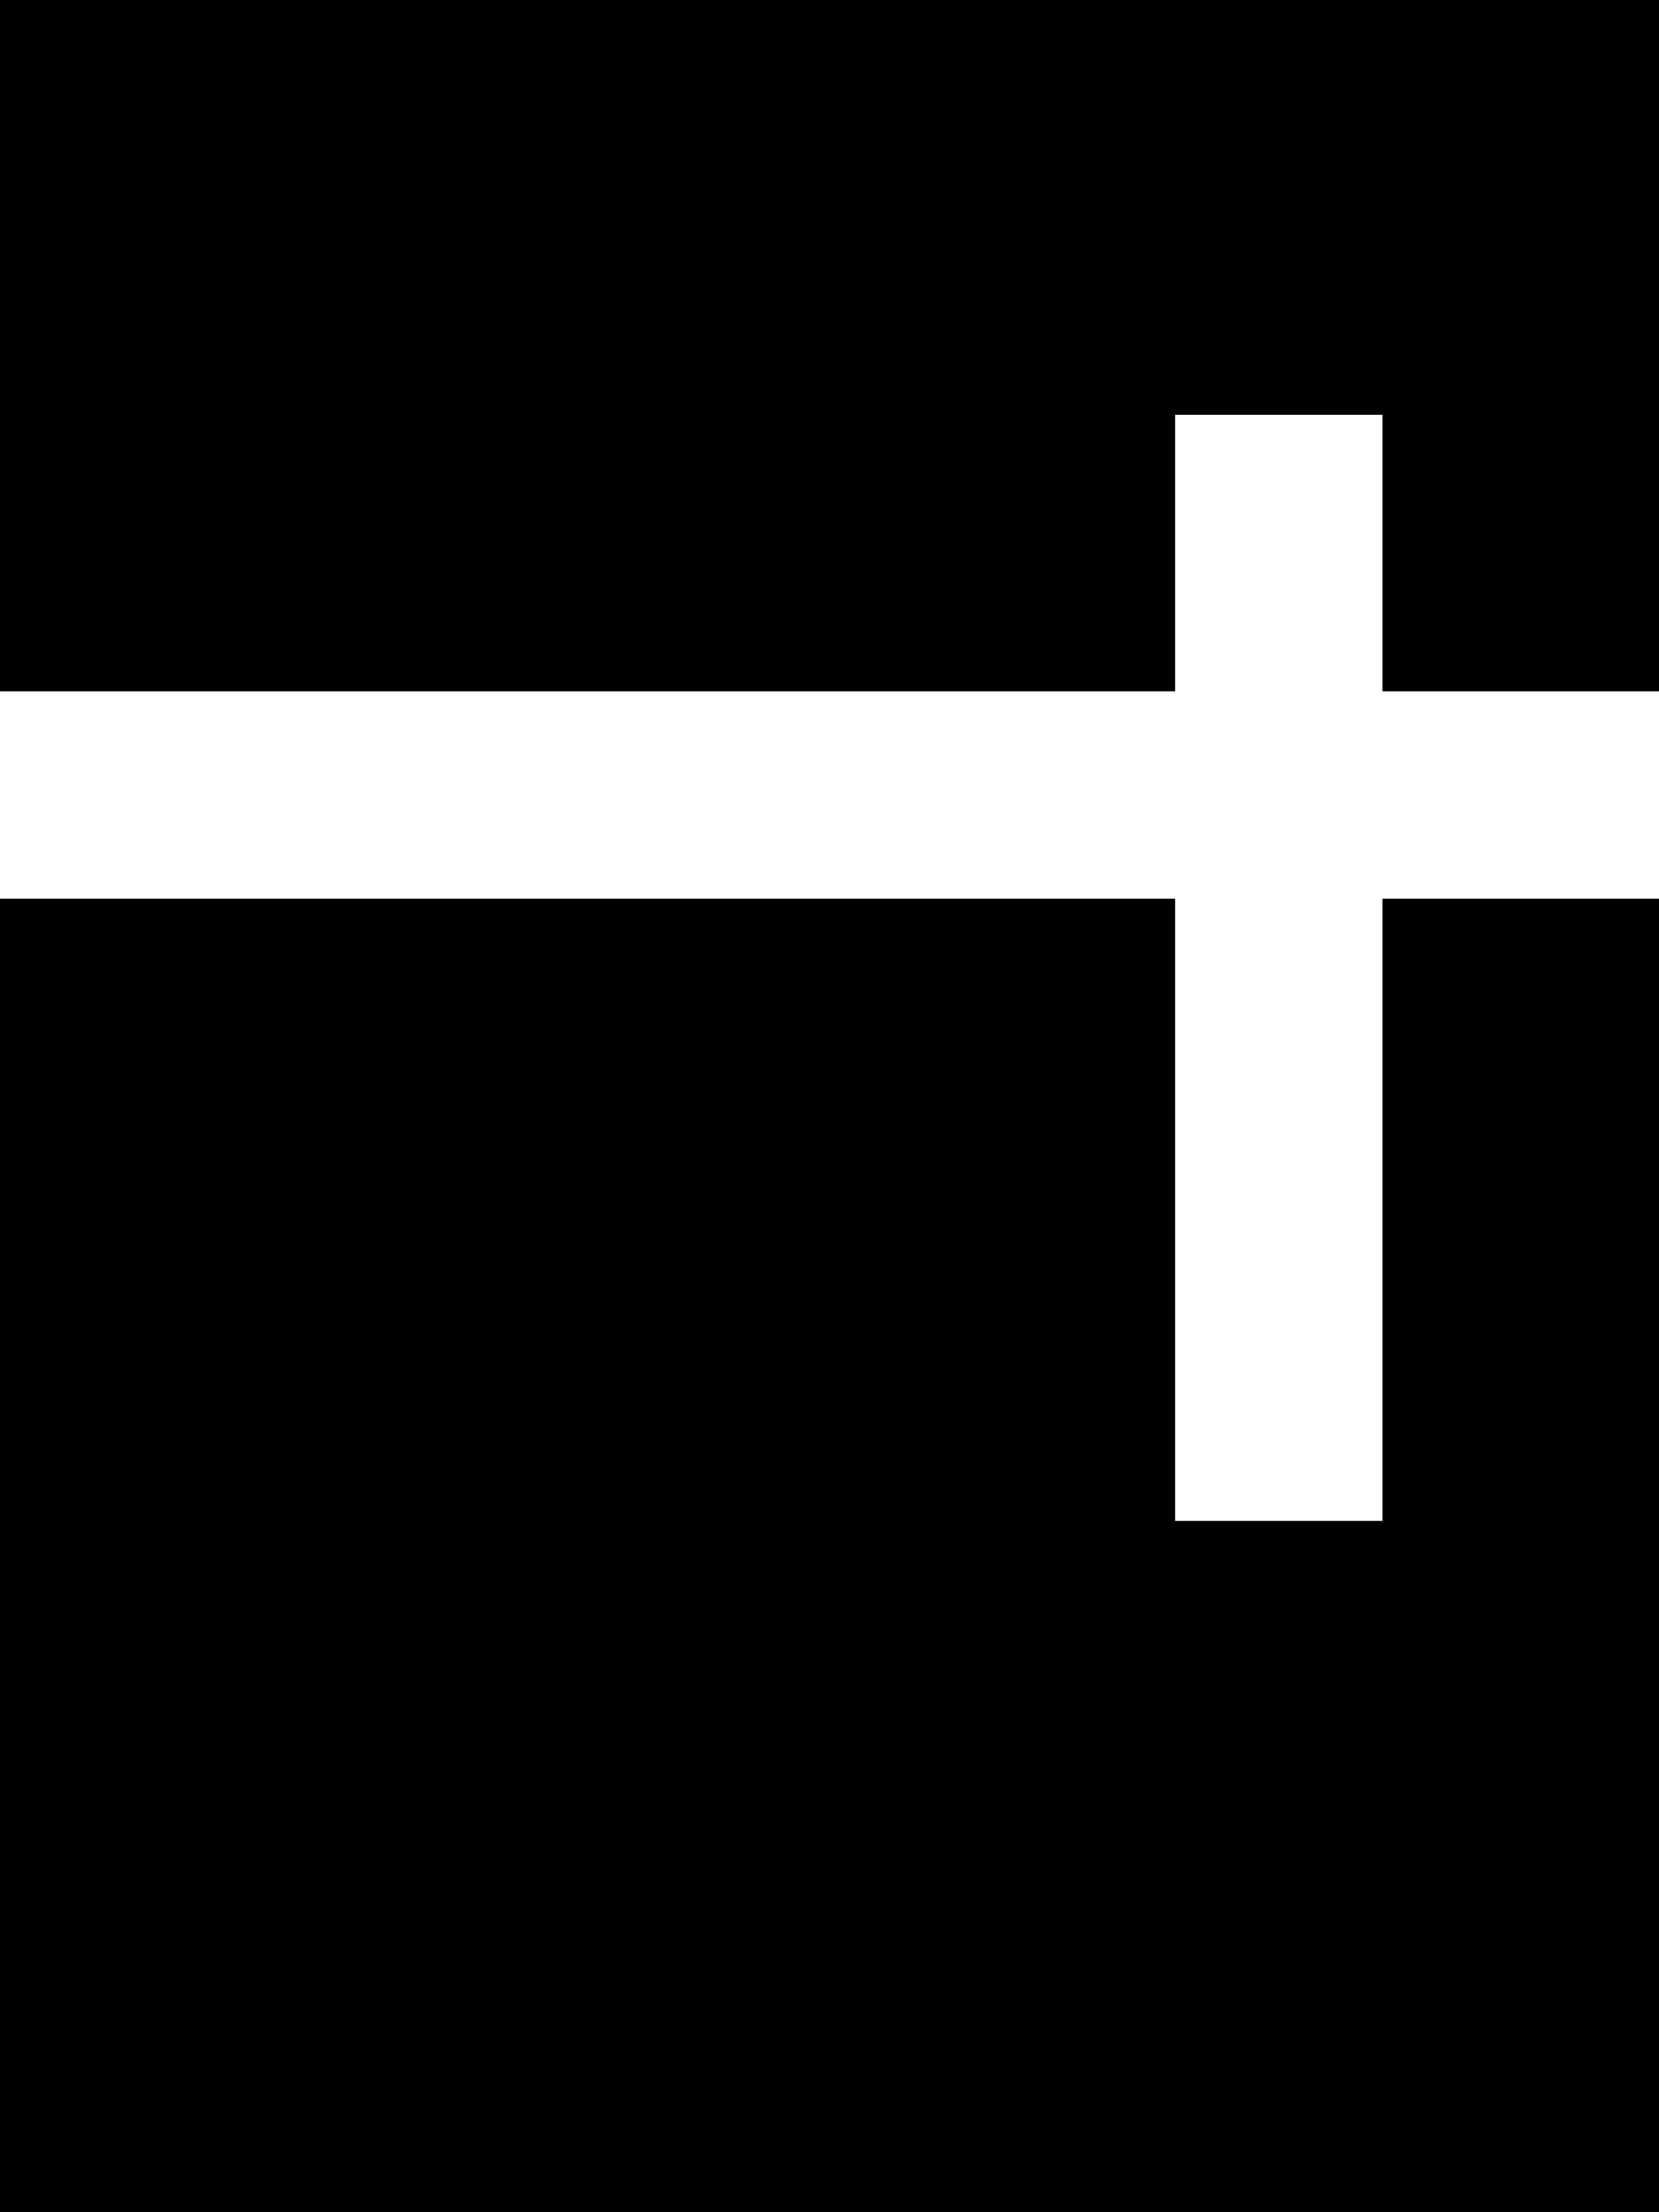 <svg fill="currentColor" xmlns="http://www.w3.org/2000/svg" viewBox="0 0 384 512"><!--! Font Awesome Pro 7.0.1 by @fontawesome - https://fontawesome.com License - https://fontawesome.com/license (Commercial License) Copyright 2025 Fonticons, Inc. --><path fill="currentColor" d="M384 0l-384 0 0 160 272 0 0-64 48 0 0 64 64 0 0-160zm0 208l-64 0 0 144-48 0 0-144-272 0 0 304 384 0 0-304z"/></svg>